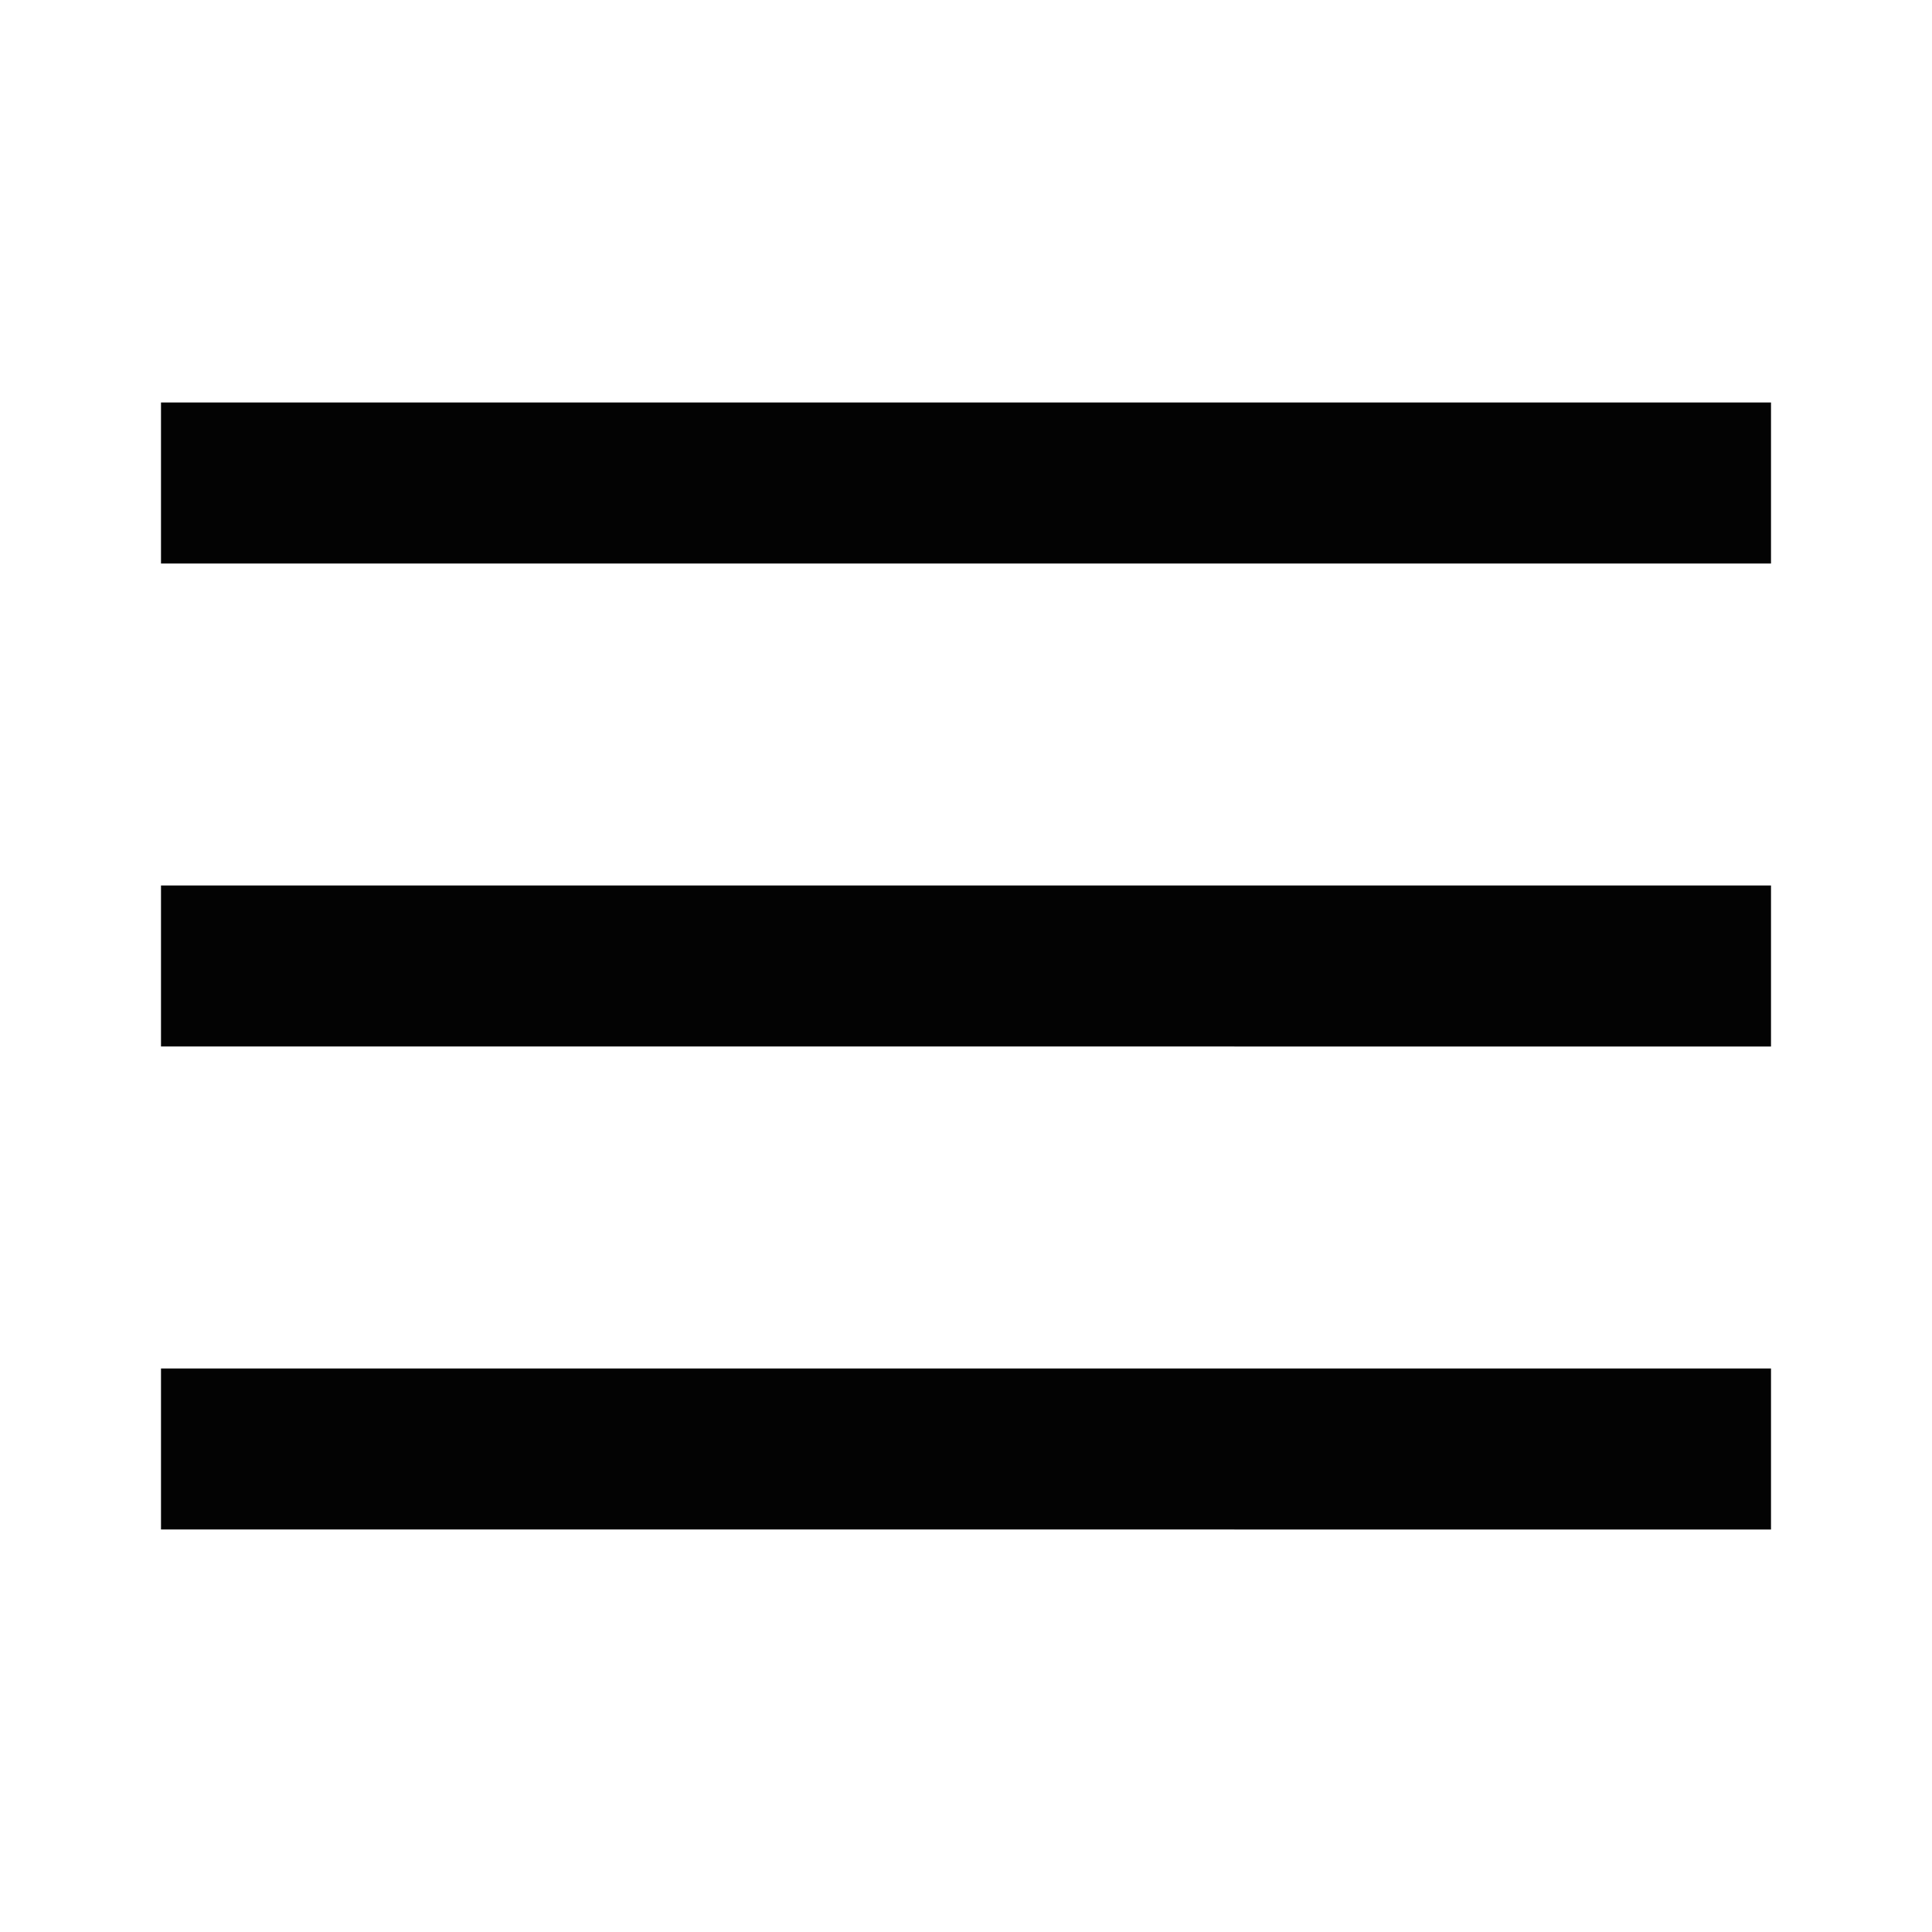 <svg id="i_menu" xmlns="http://www.w3.org/2000/svg" width="24" height="24" viewBox="0 0 24 24">
  <rect id="Rechteck_1486" data-name="Rechteck 1486" width="24" height="24" fill="none"/>
  <path id="icons8-menu" d="M2,5V7H22V5Zm0,6v2H22V11Zm0,6v2H22V17Z" fill="#030303"/>
</svg>
